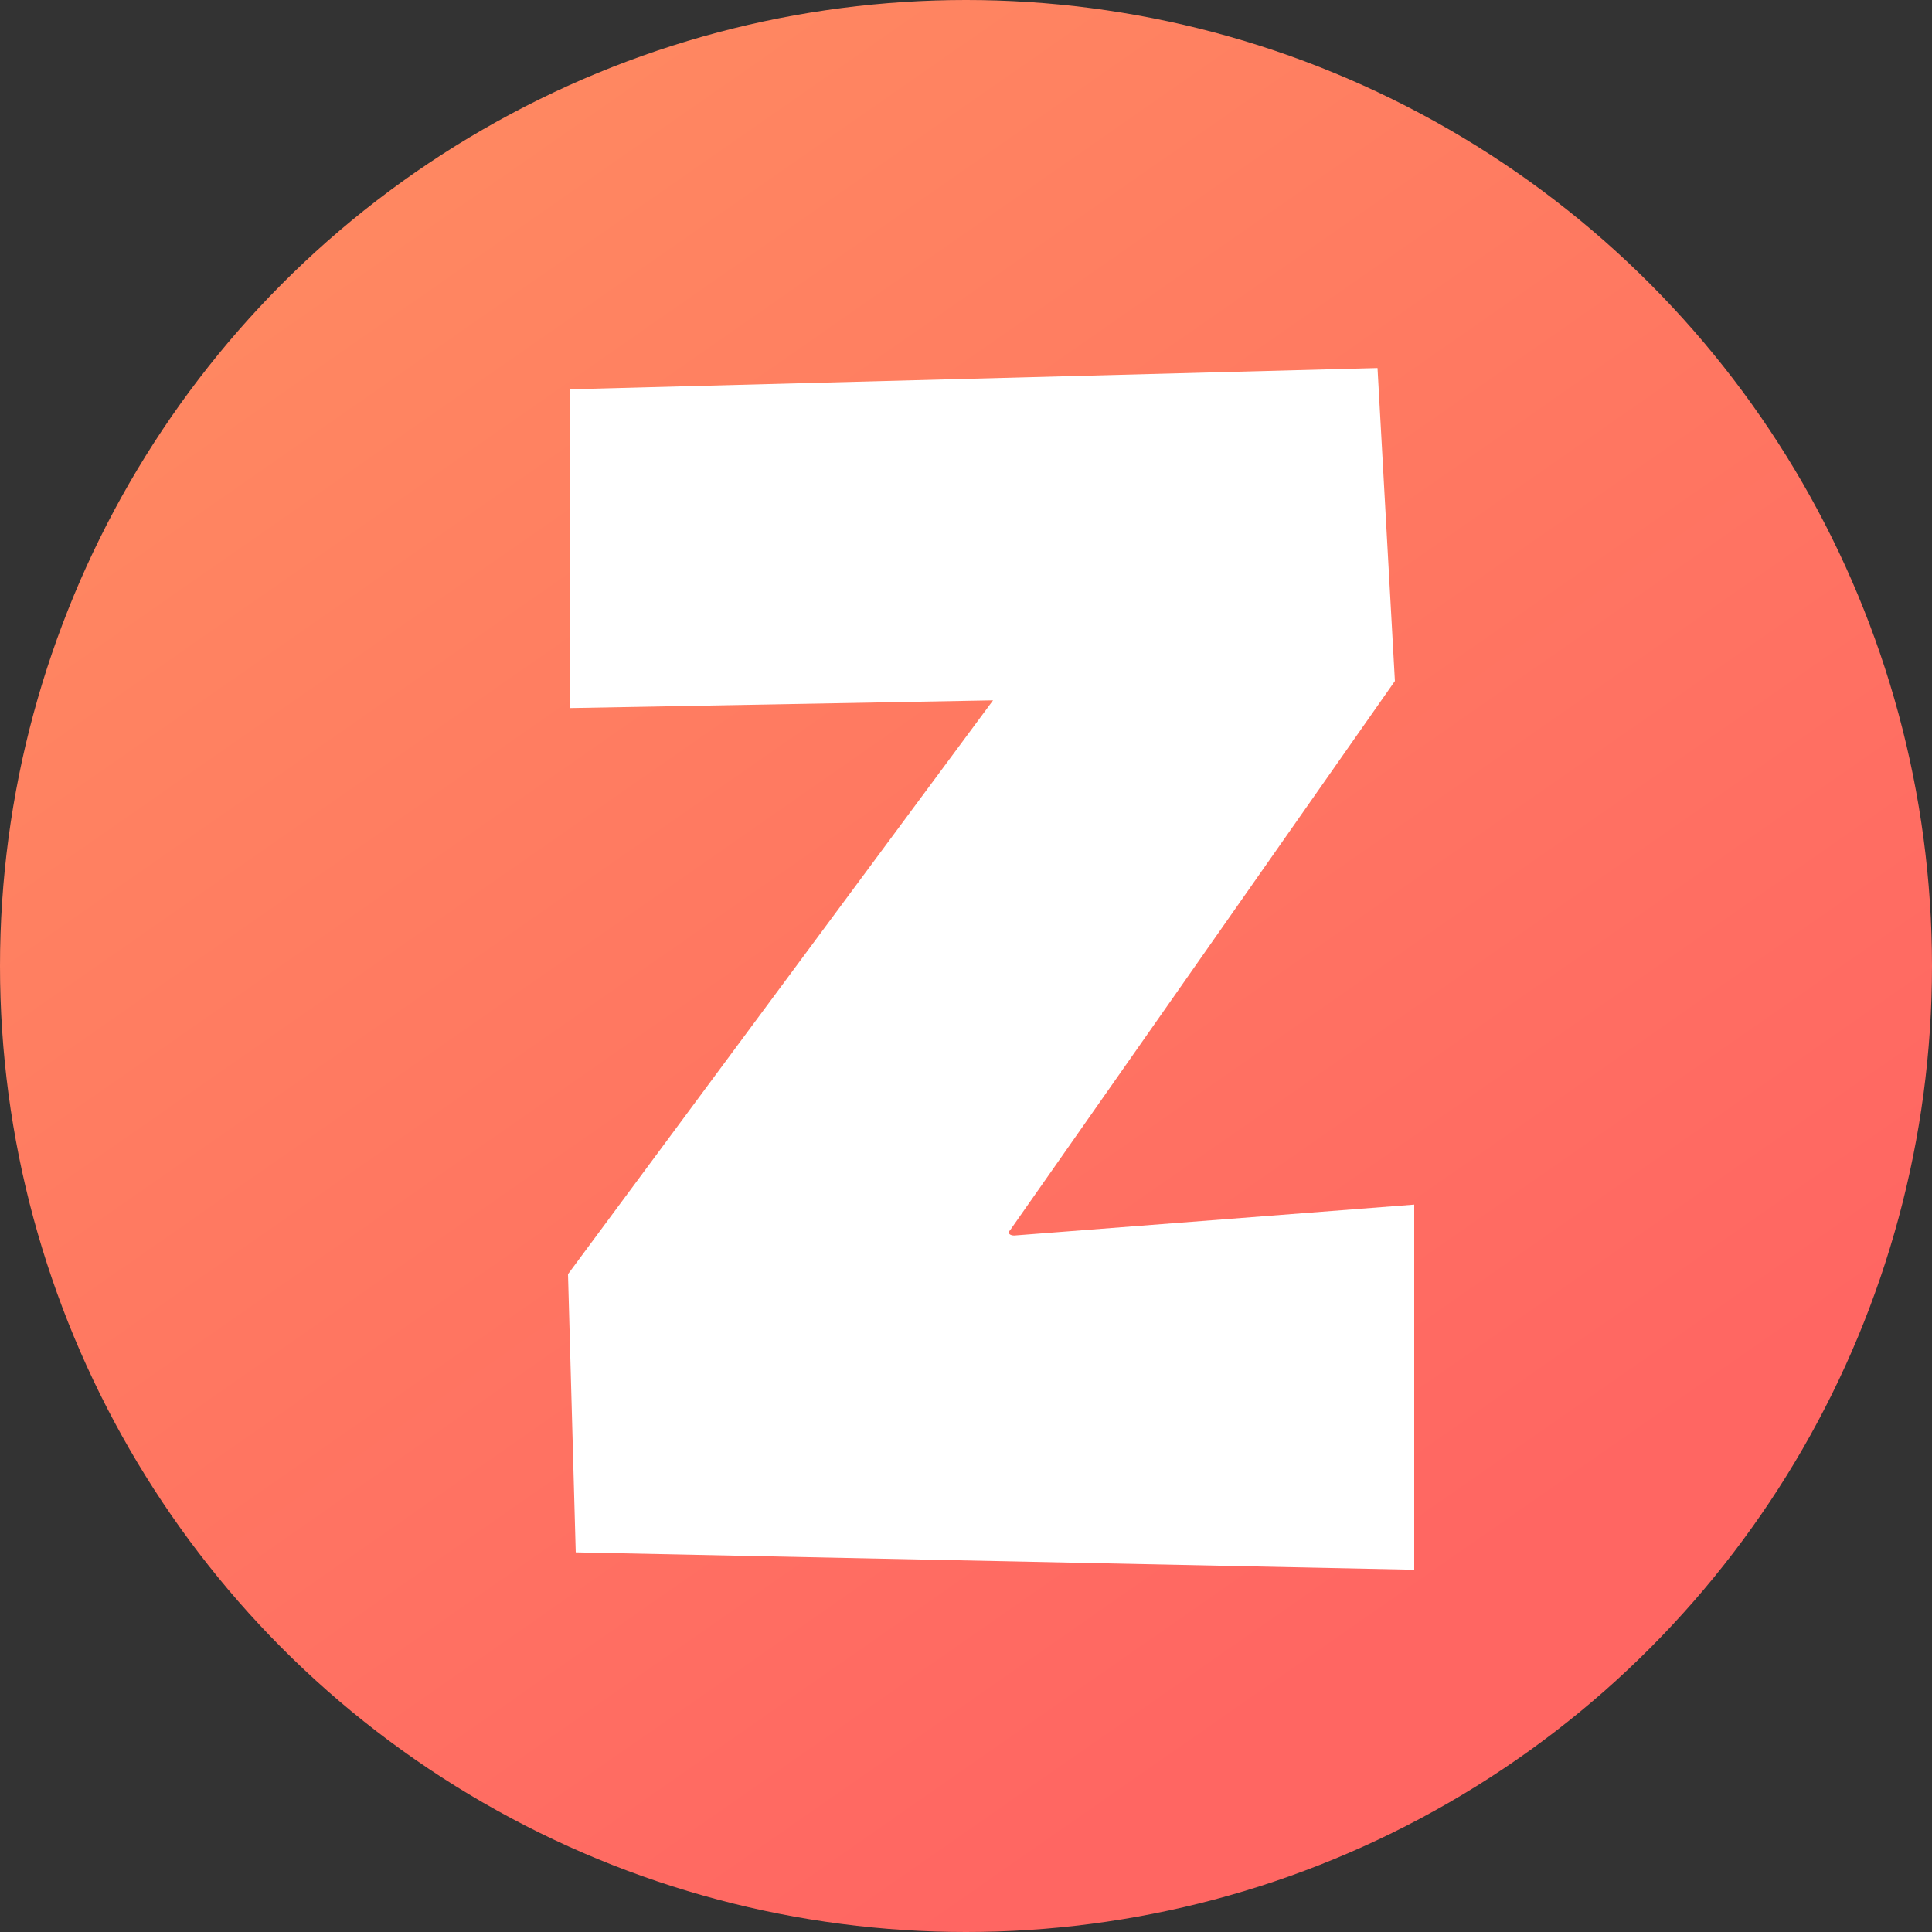 <?xml version="1.0" encoding="UTF-8"?>
<svg width="16px" height="16px" viewBox="0 0 16 16" version="1.1" xmlns="http://www.w3.org/2000/svg" xmlns:xlink="http://www.w3.org/1999/xlink">
    <rect x="0" y="0" width="16" height="16" fill="#333333" stroke="none"/>
    <!-- Generator: Sketch 51.2 (57519) - http://www.bohemiancoding.com/sketch -->
    <title>Artboard Copy 6</title>
    <desc>Created with Sketch.</desc>
    <defs>
        <linearGradient x1="-65.723%" y1="-109.287%" x2="69.952%" y2="85.468%" id="linearGradient-1">
            <stop stop-color="#FEBF5E" offset="0%"></stop>
            <stop stop-color="#FEA25F" offset="32.335%"></stop>
            <stop stop-color="#FE9F5F" offset="35.887%"></stop>
            <stop stop-color="#FF8261" offset="68.215%"></stop>
            <stop stop-color="#FF6662" offset="100%"></stop>
        </linearGradient>
    </defs>
    <g id="Artboard-Copy-6" stroke="none" stroke-width="1" fill="none" fill-rule="evenodd">
        <circle id="Oval" fill="url(#linearGradient-1)" cx="8" cy="8" r="8"></circle>
        <path d="M4.72,3.224 L11.408,3.048 L11.552,5.64 L8.368,10.184 C8.336,10.216 8.368,10.232 8.4,10.232 L11.712,9.976 L11.712,13 L4.768,12.856 L4.704,10.552 L8.224,5.8 L4.72,5.864 L4.72,3.224 Z" id="z" fill="#FFFFFF"></path>
    </g>
</svg>